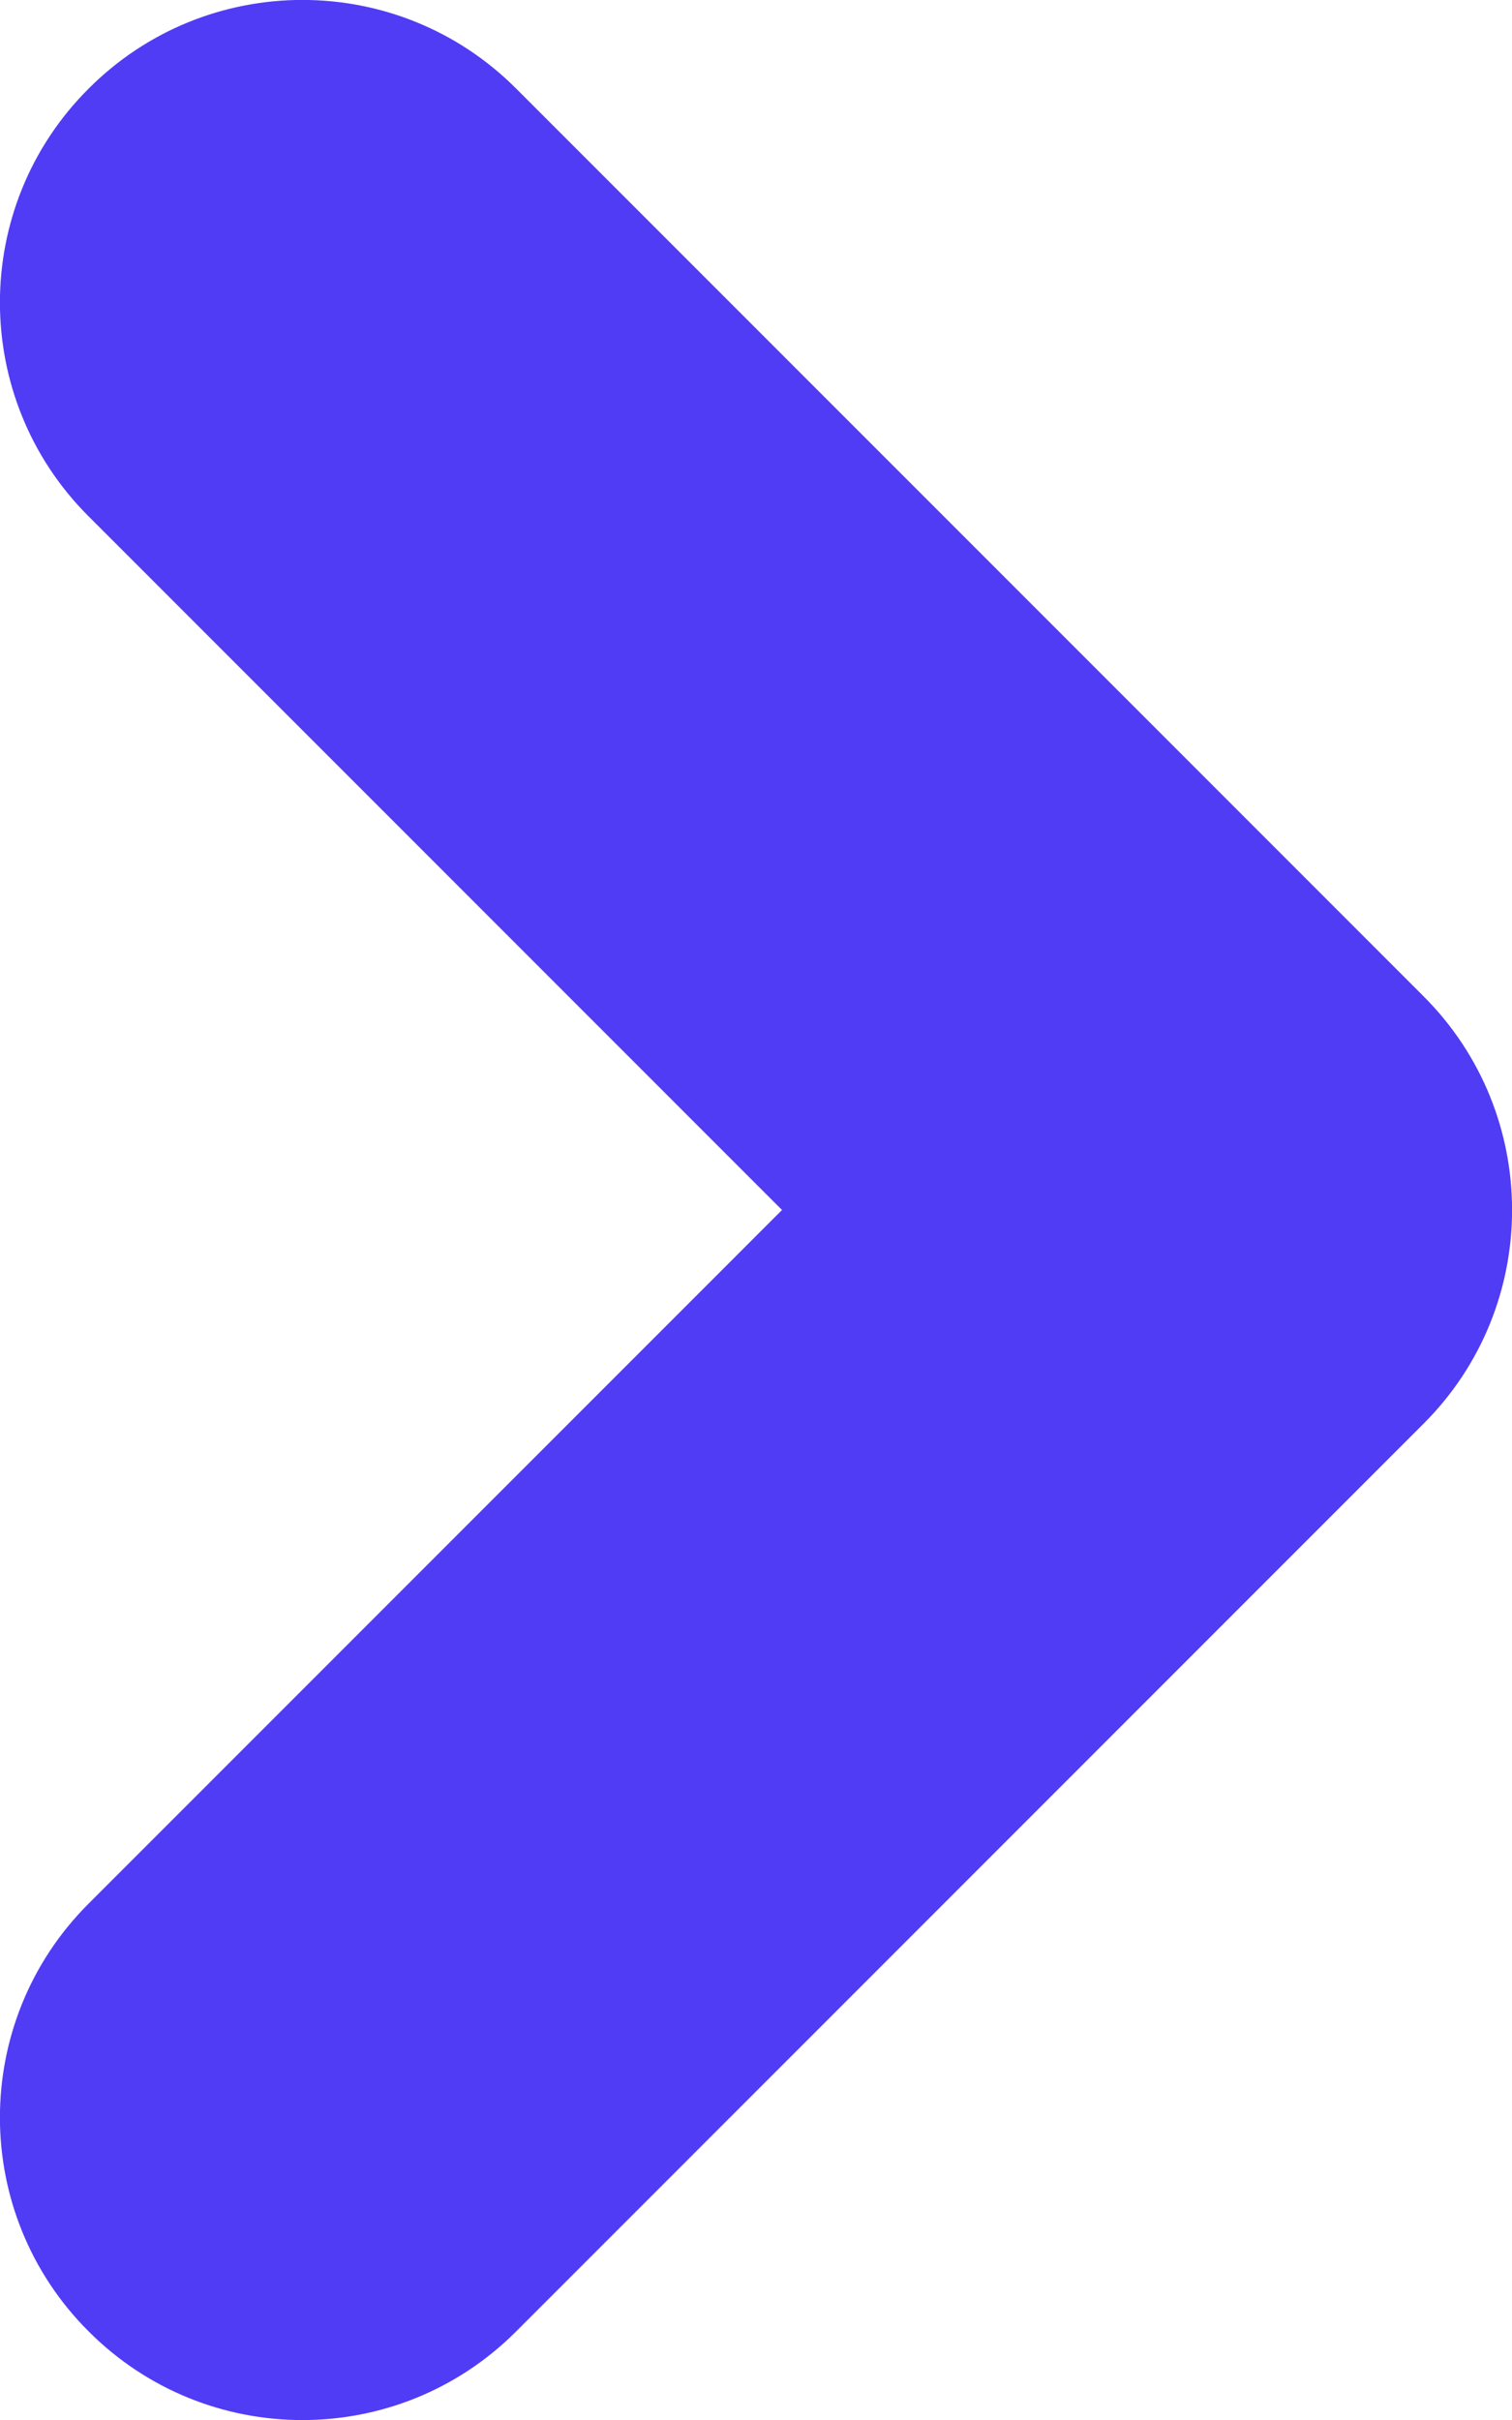 <?xml version="1.0" encoding="UTF-8"?>
<svg width="5px" height="8px" viewBox="0 0 5 8" version="1.1" xmlns="http://www.w3.org/2000/svg" xmlns:xlink="http://www.w3.org/1999/xlink">
    <!-- Generator: Sketch 42 (36781) - http://www.bohemiancoding.com/sketch -->
    <title>ul-icon</title>
    <desc>Created with Sketch.</desc>
    <defs></defs>
    <g id="Page-1" stroke="none" stroke-width="1" fill="none" fill-rule="evenodd">
        <g id="Grind-Docs" transform="translate(-430, -1436)" fill-rule="nonzero" fill="#513CF5">
            <g id="Group-7" transform="translate(425, 1269)">
                <path d="M5.293,173.293 C4.902,173.683 4.902,174.317 5.293,174.707 C5.683,175.098 6.317,175.098 6.707,174.707 L9.707,171.707 C10.098,171.317 10.098,170.683 9.707,170.293 L6.707,167.293 C6.317,166.902 5.683,166.902 5.293,167.293 C4.902,167.683 4.902,168.317 5.293,168.707 L7.586,171 L5.293,173.293 Z" id="ul-icon"></path>
            </g>
        </g>
    </g>
</svg>
